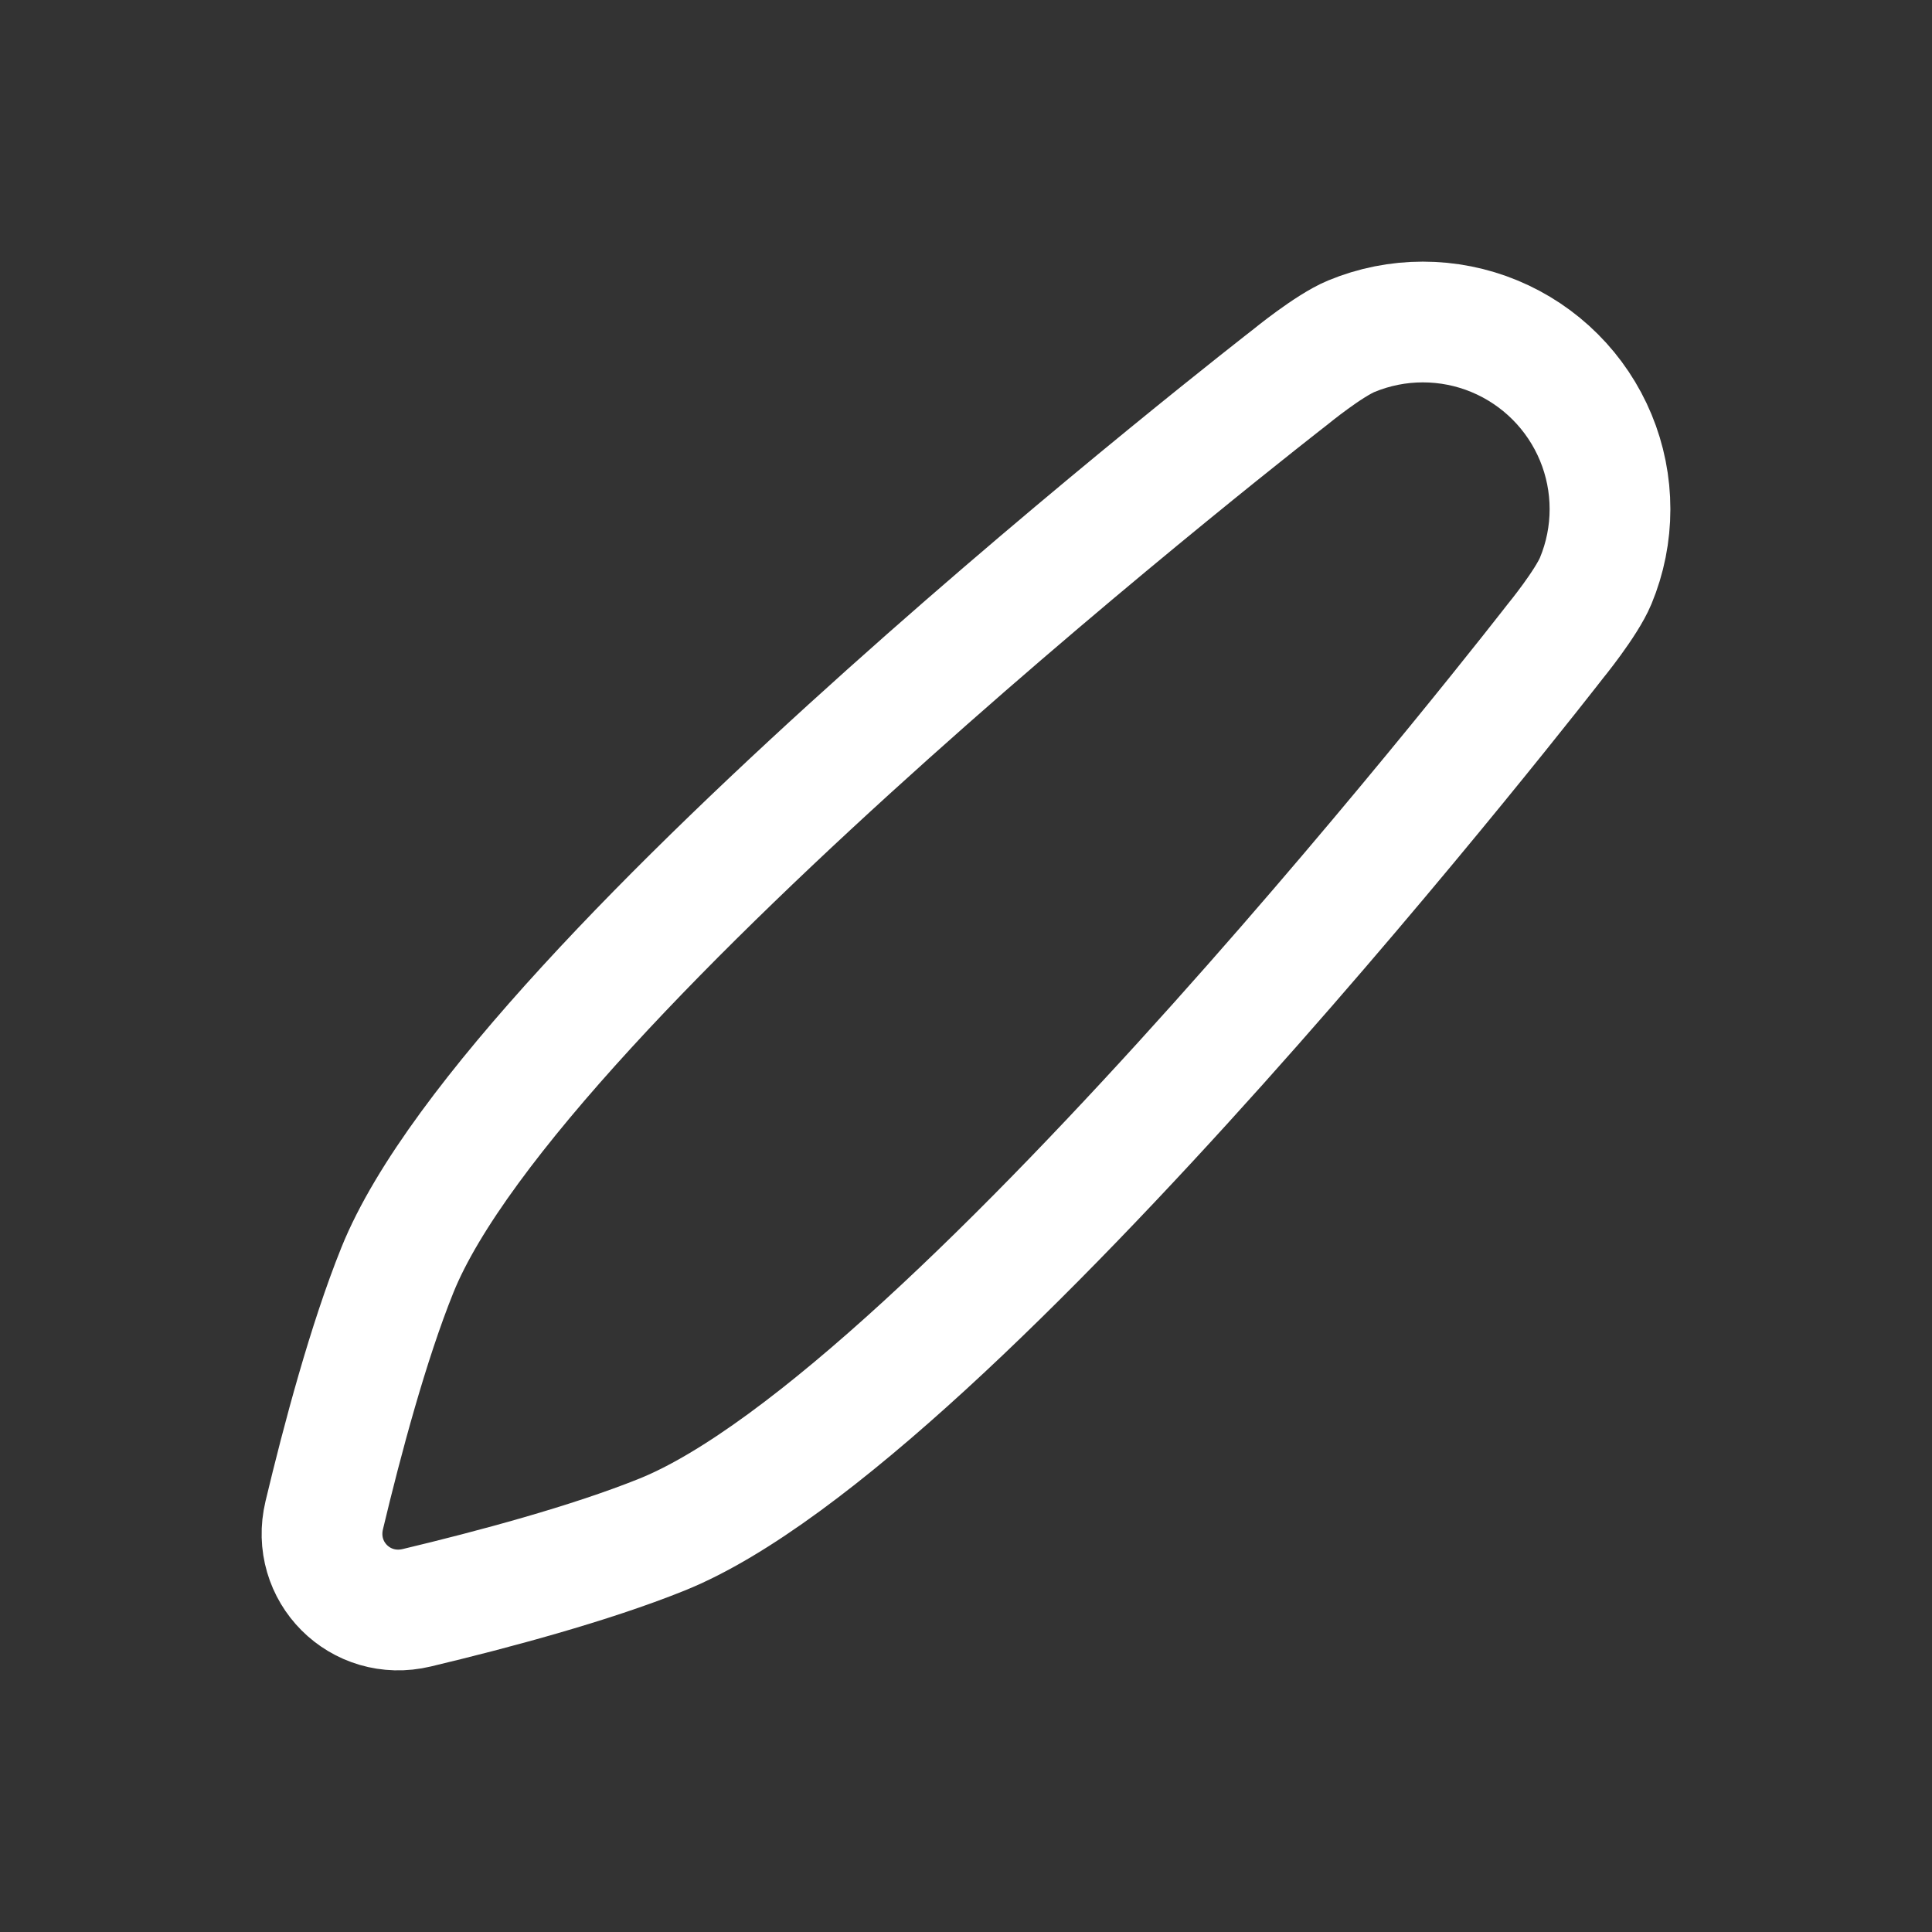 <svg width="24" height="24" viewBox="0 0 24 24" fill="none" xmlns="http://www.w3.org/2000/svg">
<rect x="0" y="0" width="24" height="24" fill="#333333" stroke="none"/>
<path d="M16.032 4.681C16.032 4.681 16.504 4.294 16.786 4.177C17.068 4.06 17.37 4 17.675 4C17.981 4 18.283 4.06 18.565 4.177C18.847 4.294 19.103 4.465 19.319 4.681C19.535 4.897 19.706 5.153 19.823 5.435C19.94 5.717 20 6.019 20 6.325C20 6.63 19.94 6.932 19.823 7.214C19.706 7.496 19.319 7.968 19.319 7.968C19.319 7.968 11.852 17.6 8.224 19.063C7.329 19.424 6.12 19.747 5.178 19.972C4.476 20.14 3.86 19.524 4.028 18.822C4.253 17.88 4.576 16.671 4.937 15.776C6.4 12.148 16.032 4.681 16.032 4.681Z" stroke="white" stroke-width="1.5" stroke-linecap="round" stroke-linejoin="round"/>
</svg>

